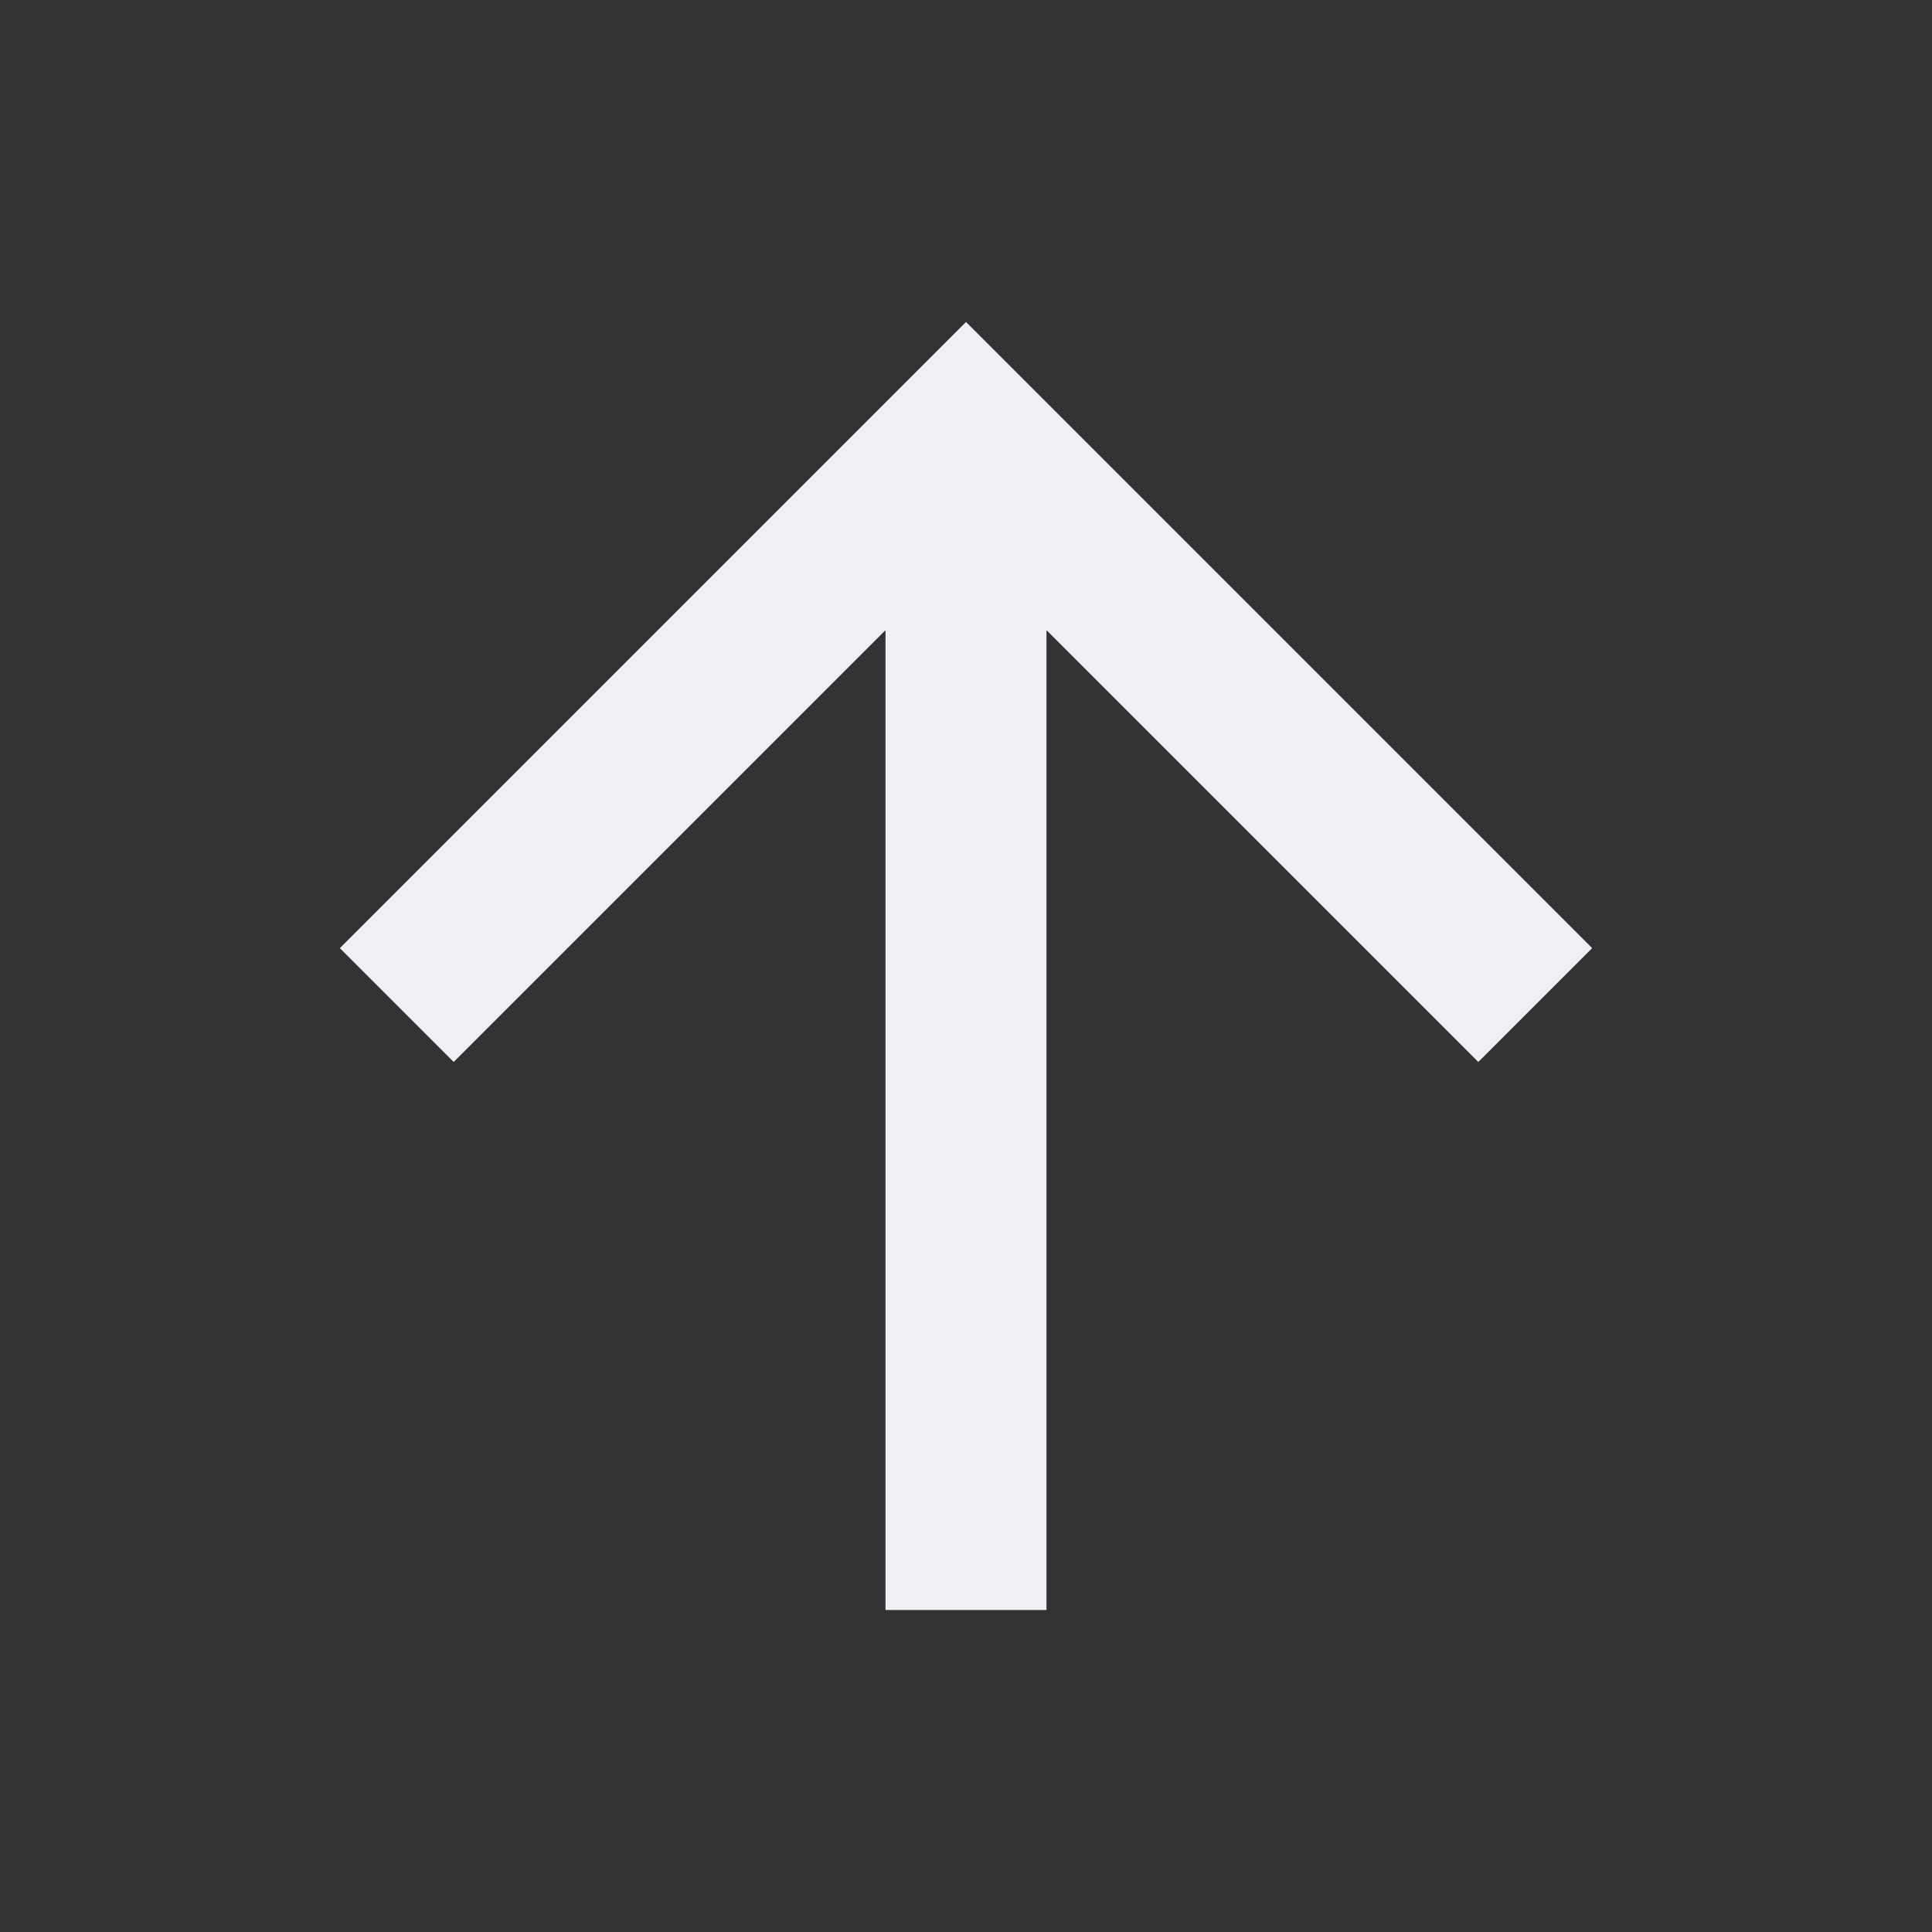 <svg xmlns="http://www.w3.org/2000/svg" fill="rgba(240,239,244,1)" viewBox="0 0 24 24"><rect x="0" y="0" width="24" height="24" fill="#333333" stroke="none"/><path d="M13 7.828V20H11V7.828L5.636 13.192L4.222 11.778L12 4L19.778 11.778L18.364 13.192L13 7.828Z"/></svg>